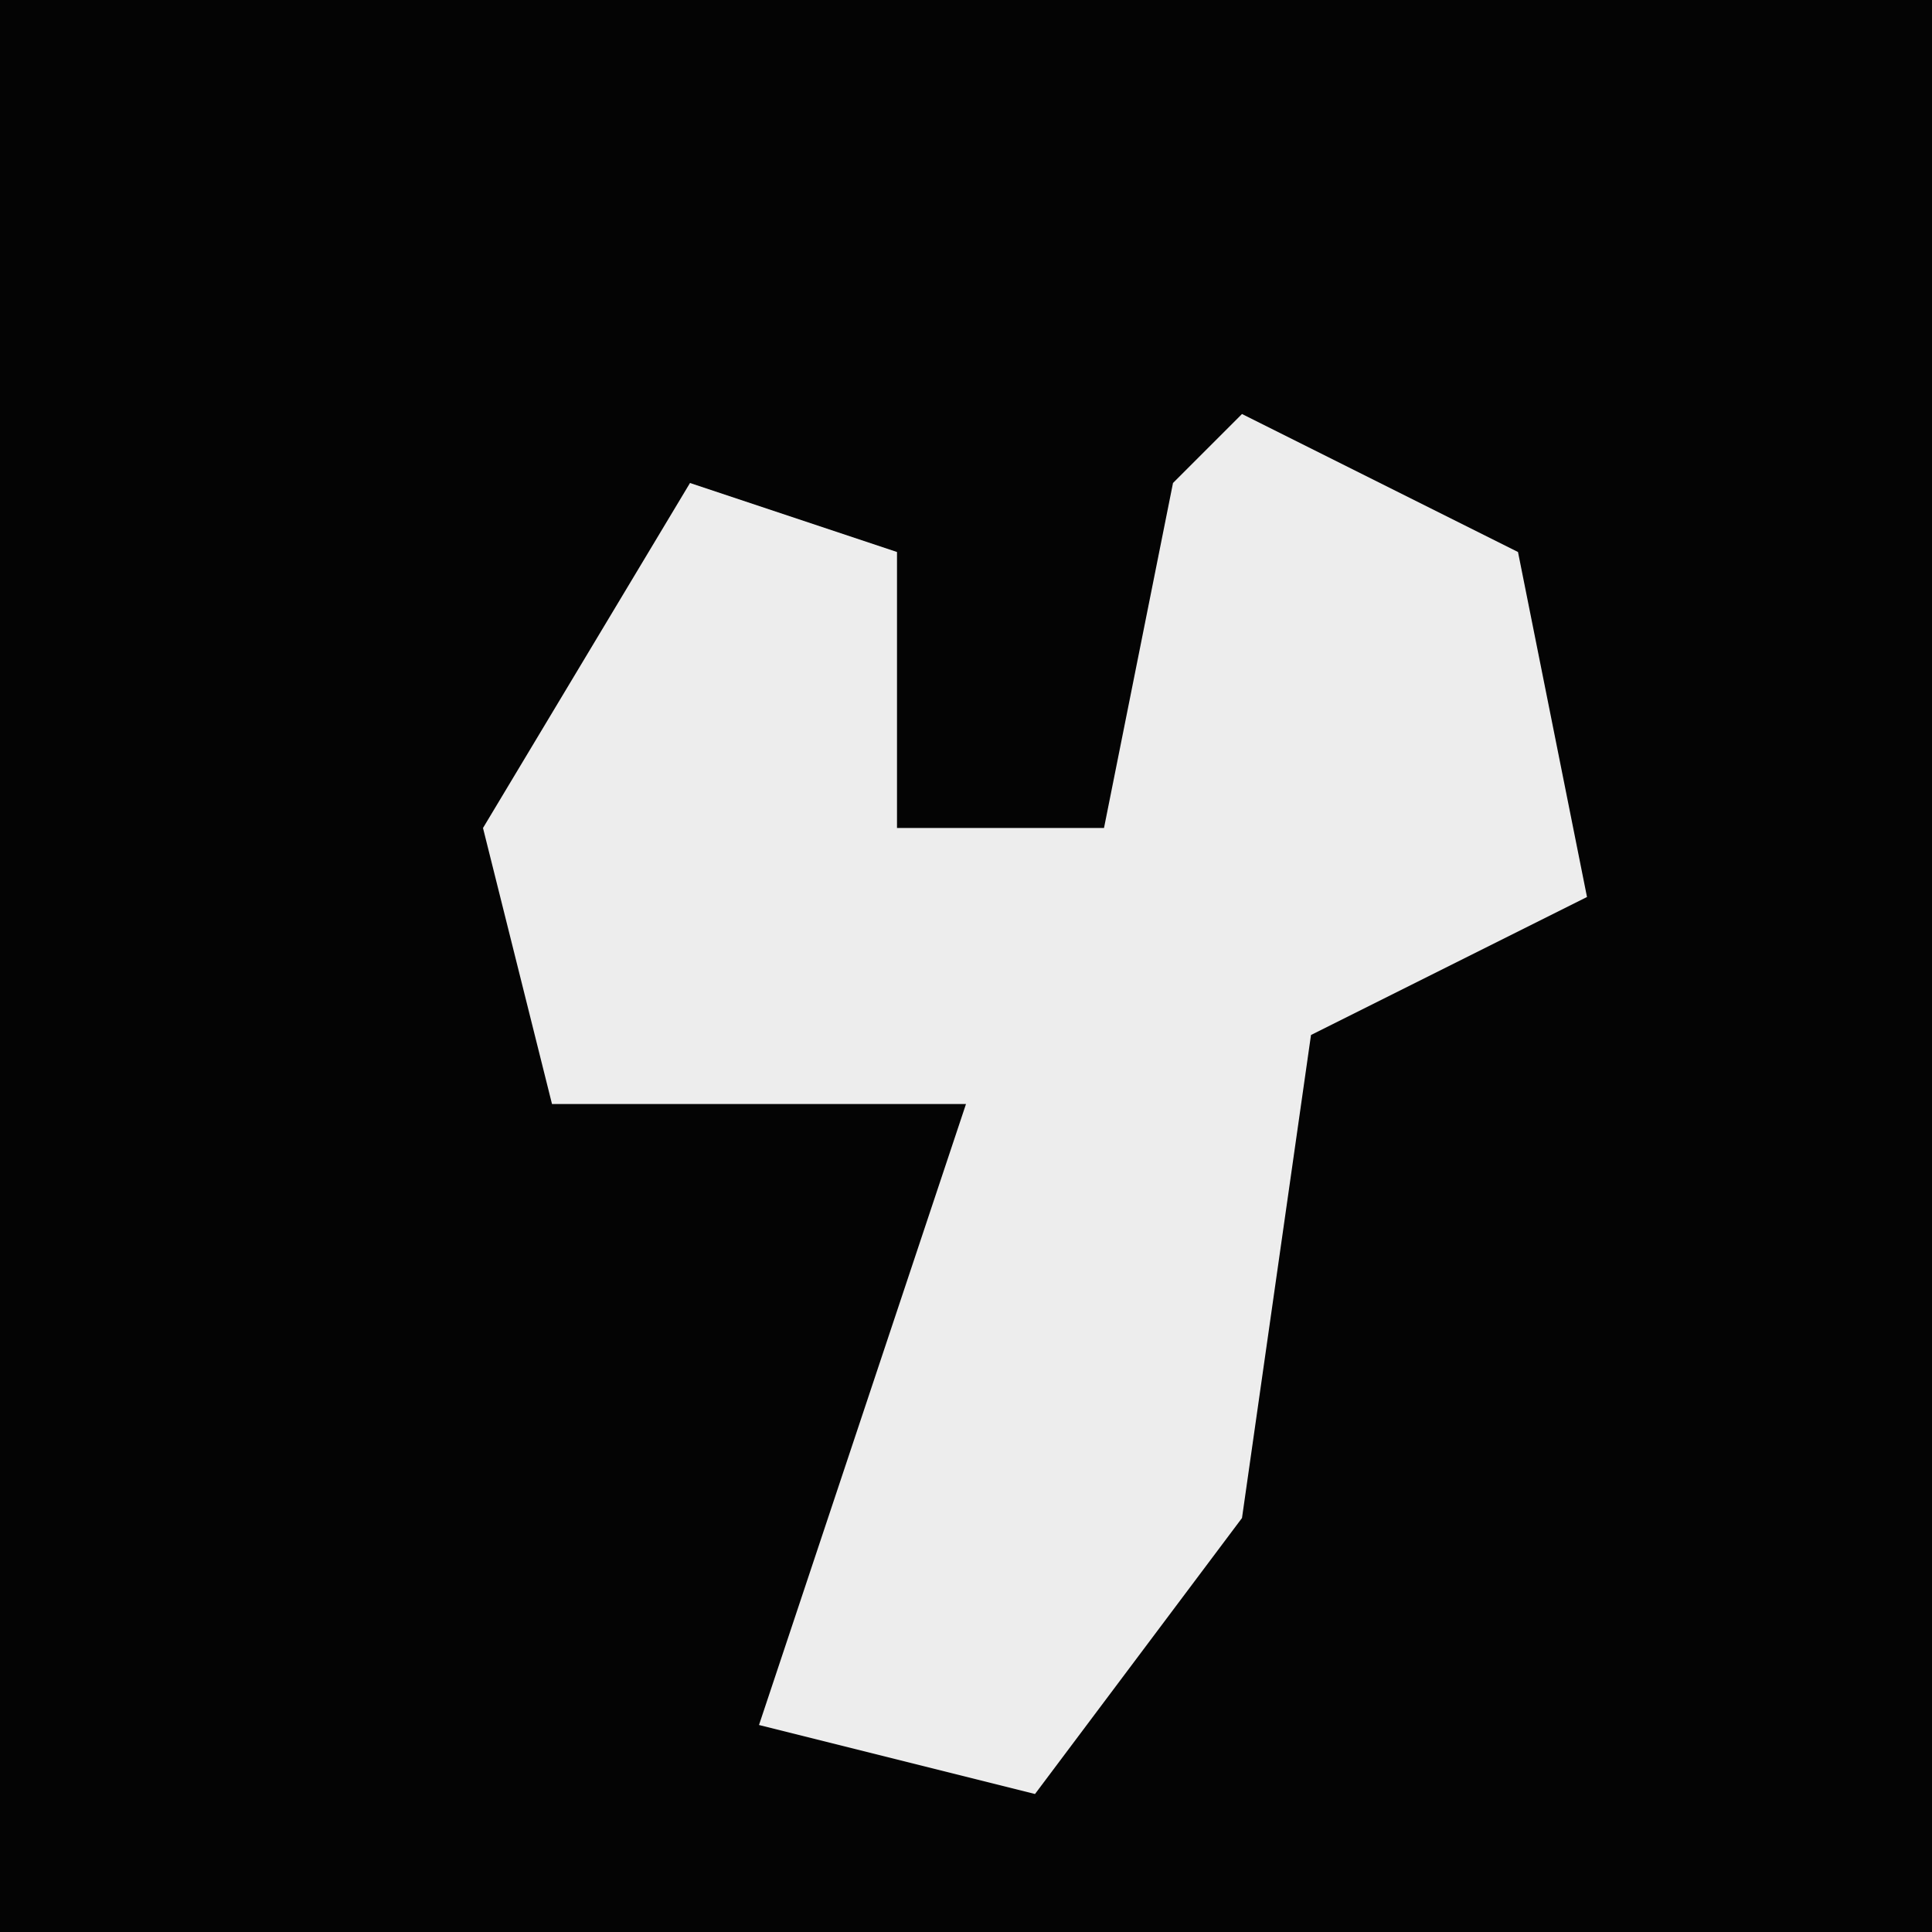<?xml version="1.0" encoding="UTF-8"?>
<svg version="1.1" xmlns="http://www.w3.org/2000/svg" width="28" height="28">
<path d="M0,0 L28,0 L28,28 L0,28 Z " fill="#040404" transform="translate(0,0)"/>
<path d="M0,0 L4,2 L5,7 L1,9 L0,16 L-3,20 L-7,19 L-4,10 L-10,10 L-11,6 L-8,1 L-5,2 L-5,6 L-2,6 L-1,1 Z " fill="#EDEDED" transform="translate(18,6)"/>
</svg>
